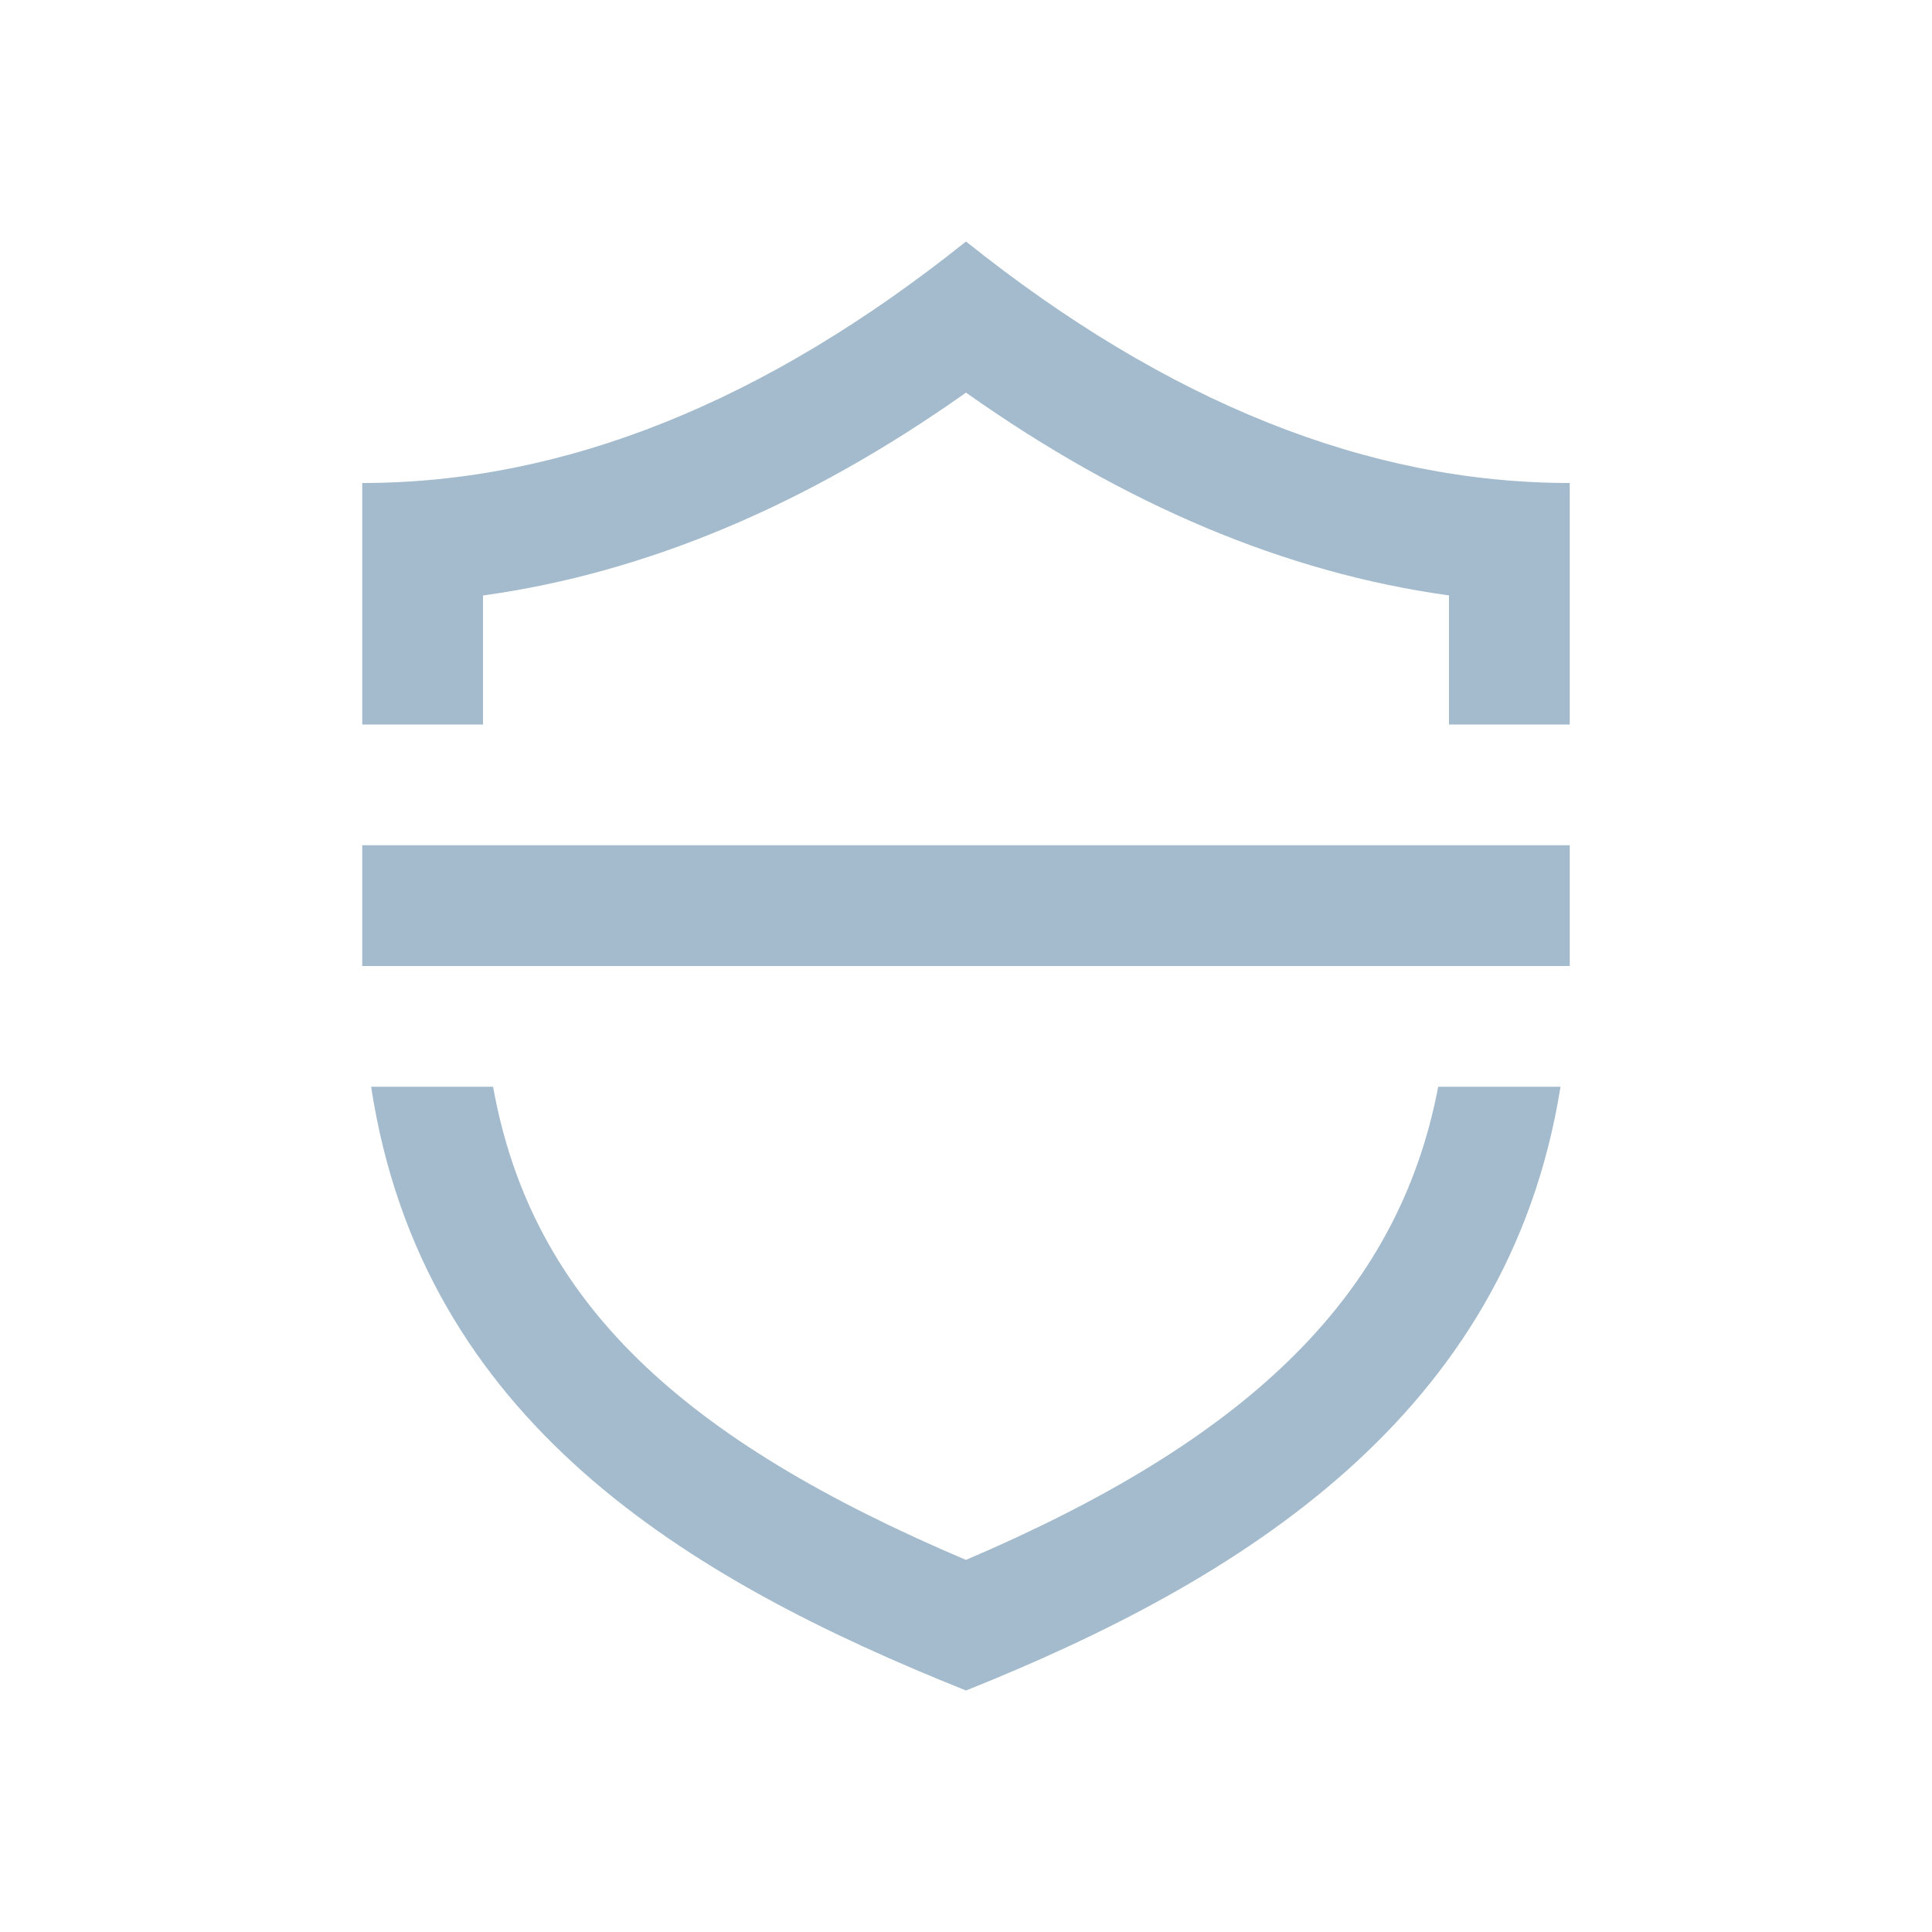 <svg width="32" height="32" viewBox="-6 -4 32 32" xmlns="http://www.w3.org/2000/svg">
  <path d="M10 24C5.39 22.156.994 19.54.147 14h2.02c.643 3.577 3.15 5.847 7.832 7.837 4.576-1.955 7.15-4.307 7.822-7.837h2.026c-.869 5.45-5.3 8.181-9.847 10zM20 8h-2V5.862c-2.704-.373-5.375-1.501-8-3.359-2.625 1.858-5.296 2.986-8 3.36V8H0V4c3.333 0 6.667-1.333 10-4 3.333 2.667 6.667 4 10 4v4zM0 10h20v2H0v-2z" fill="#A3BBCC" fill-rule="nonzero"/>
</svg>
